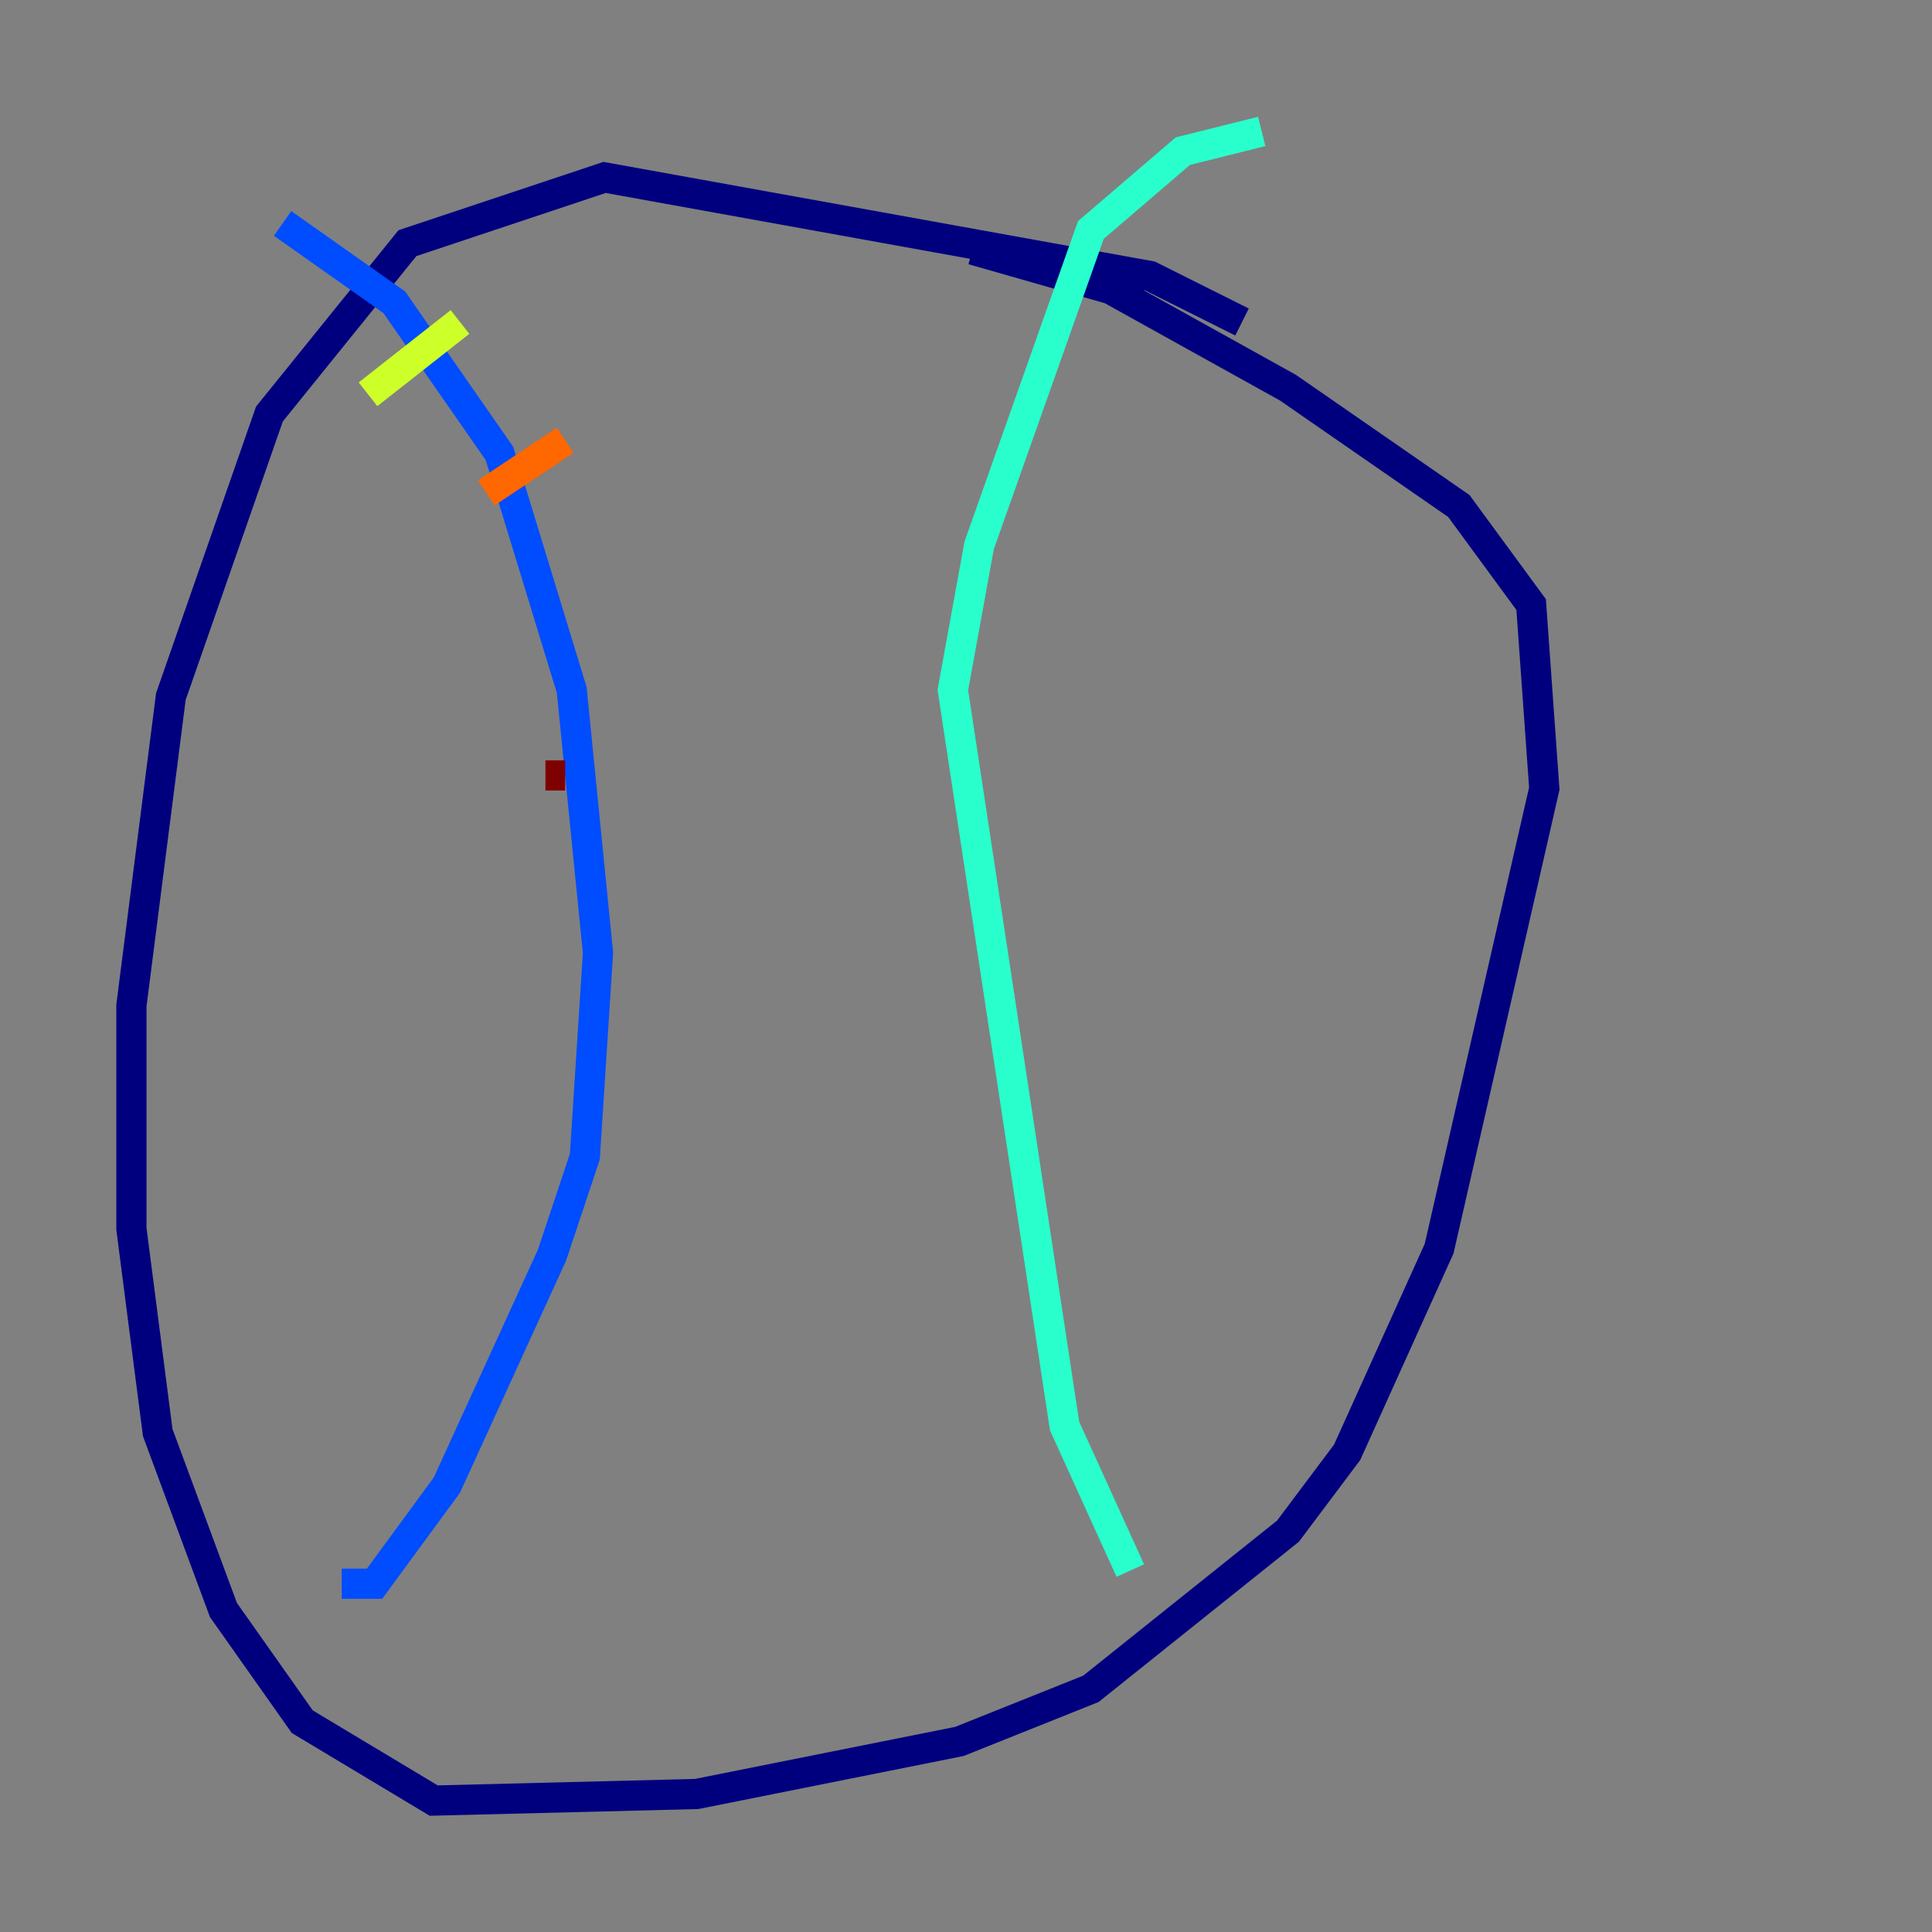 <?xml version="1.0" encoding="utf-8" ?>
<svg baseProfile="tiny" height="128" version="1.2" viewBox="0,0,128,128" width="128" xmlns="http://www.w3.org/2000/svg" xmlns:ev="http://www.w3.org/2001/xml-events" xmlns:xlink="http://www.w3.org/1999/xlink"><rect x="0" y="0" width="128" height="128" fill="#808080" stroke="none"/><defs /><polyline fill="none" points="82.286,21.333 76.191,18.286 40.054,11.755 26.993,16.109 17.85,27.429 11.32,46.15 8.707,66.612 8.707,81.415 10.449,94.912 14.803,106.667 20.027,114.068 28.735,119.293 46.15,118.857 63.565,115.374 72.272,111.891 85.333,101.442 89.252,96.218 95.347,82.721 102.313,52.245 101.442,40.054 96.653,33.524 85.333,25.687 73.578,19.157 64.435,16.544" stroke="#00007f" stroke-width="2" /><polyline fill="none" points="18.721,14.803 26.122,20.027 33.088,30.041 37.878,45.714 39.619,63.129 38.748,76.626 36.571,83.156 29.605,98.395 24.816,104.925 22.64,104.925" stroke="#004cff" stroke-width="2" /><polyline fill="none" points="74.884,104.054 70.531,94.476 63.129,45.714 64.871,36.136 72.272,15.238 78.367,10.014 83.592,8.707" stroke="#29ffcd" stroke-width="2" /><polyline fill="none" points="24.381,26.122 30.476,21.333" stroke="#cdff29" stroke-width="2" /><polyline fill="none" points="32.218,32.653 37.442,29.17" stroke="#ff6700" stroke-width="2" /><polyline fill="none" points="36.136,51.374 37.442,51.374" stroke="#7f0000" stroke-width="2" /></svg>